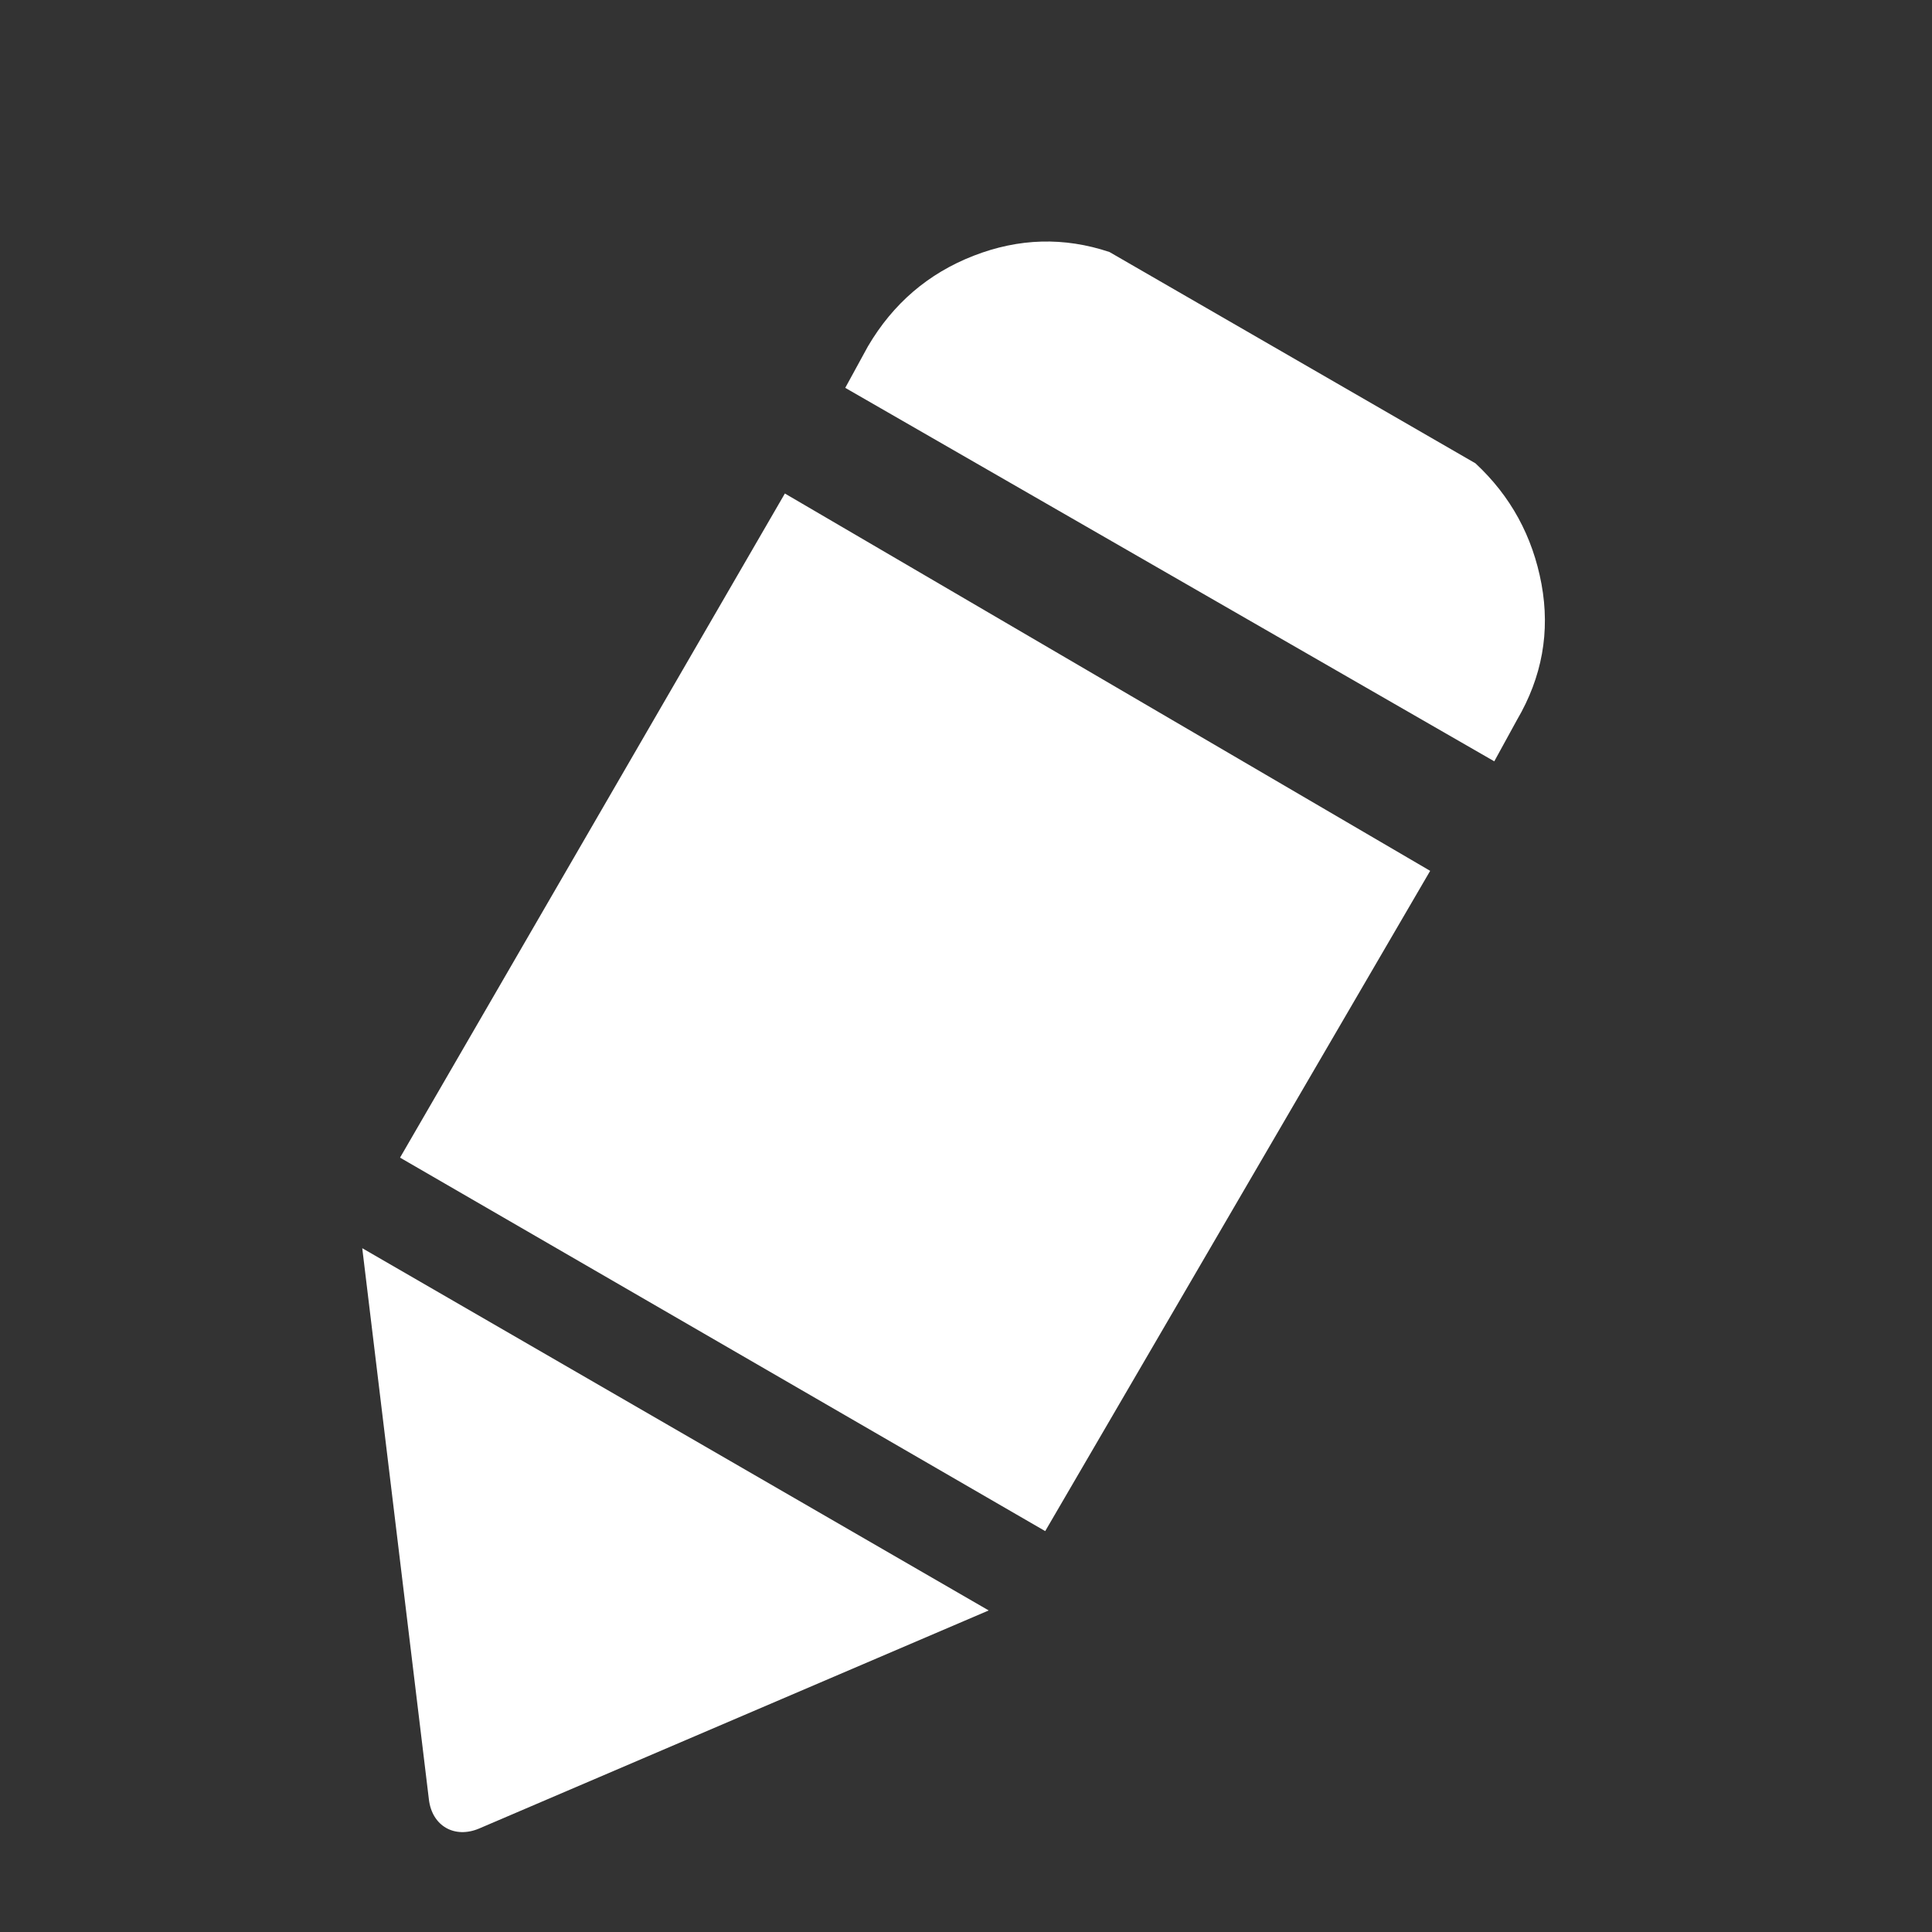 <?xml version="1.0" encoding="UTF-8" standalone="no"?><!-- Generator: Gravit.io --><svg xmlns="http://www.w3.org/2000/svg" xmlns:xlink="http://www.w3.org/1999/xlink" style="isolation:isolate" viewBox="0 0 16 16" width="16pt" height="16pt"><rect x="0" y="0" width="16" height="16" fill="#333333" stroke="none"/><defs><clipPath id="_clipPath_HxFyxfYFodNp2fUy8gNF1A8RikKseCbH"><rect width="16" height="16"/></clipPath></defs><g clip-path="url(#_clipPath_HxFyxfYFodNp2fUy8gNF1A8RikKseCbH)"><rect width="16" height="16" style="fill:rgb(46,46,46)" fill-opacity="0"/><path d=" M 3.552 14.903 L 3 10.337 L 8.188 13.337 L 3.968 15.143 C 3.765 15.229 3.578 15.122 3.552 14.903 L 3.552 14.903 Z  M 11.844 7.212 L 8.656 12.68 L 3.313 9.587 L 6.5 4.087 L 11.844 7.212 L 11.844 7.212 Z  M 12.375 6.305 L 7 3.212 L 7.188 2.868 L 7.188 2.868 Q 7.5 2.337 8.063 2.118 L 8.063 2.118 L 8.063 2.118 Q 8.625 1.899 9.188 2.087 L 9.188 2.087 L 12.219 3.837 L 12.219 3.837 Q 12.656 4.243 12.766 4.837 L 12.766 4.837 L 12.766 4.837 Q 12.875 5.43 12.563 5.962 L 12.563 5.962 L 12.375 6.305 Z " fill-rule="evenodd" fill="rgb(255,255,255)"/></g></svg>